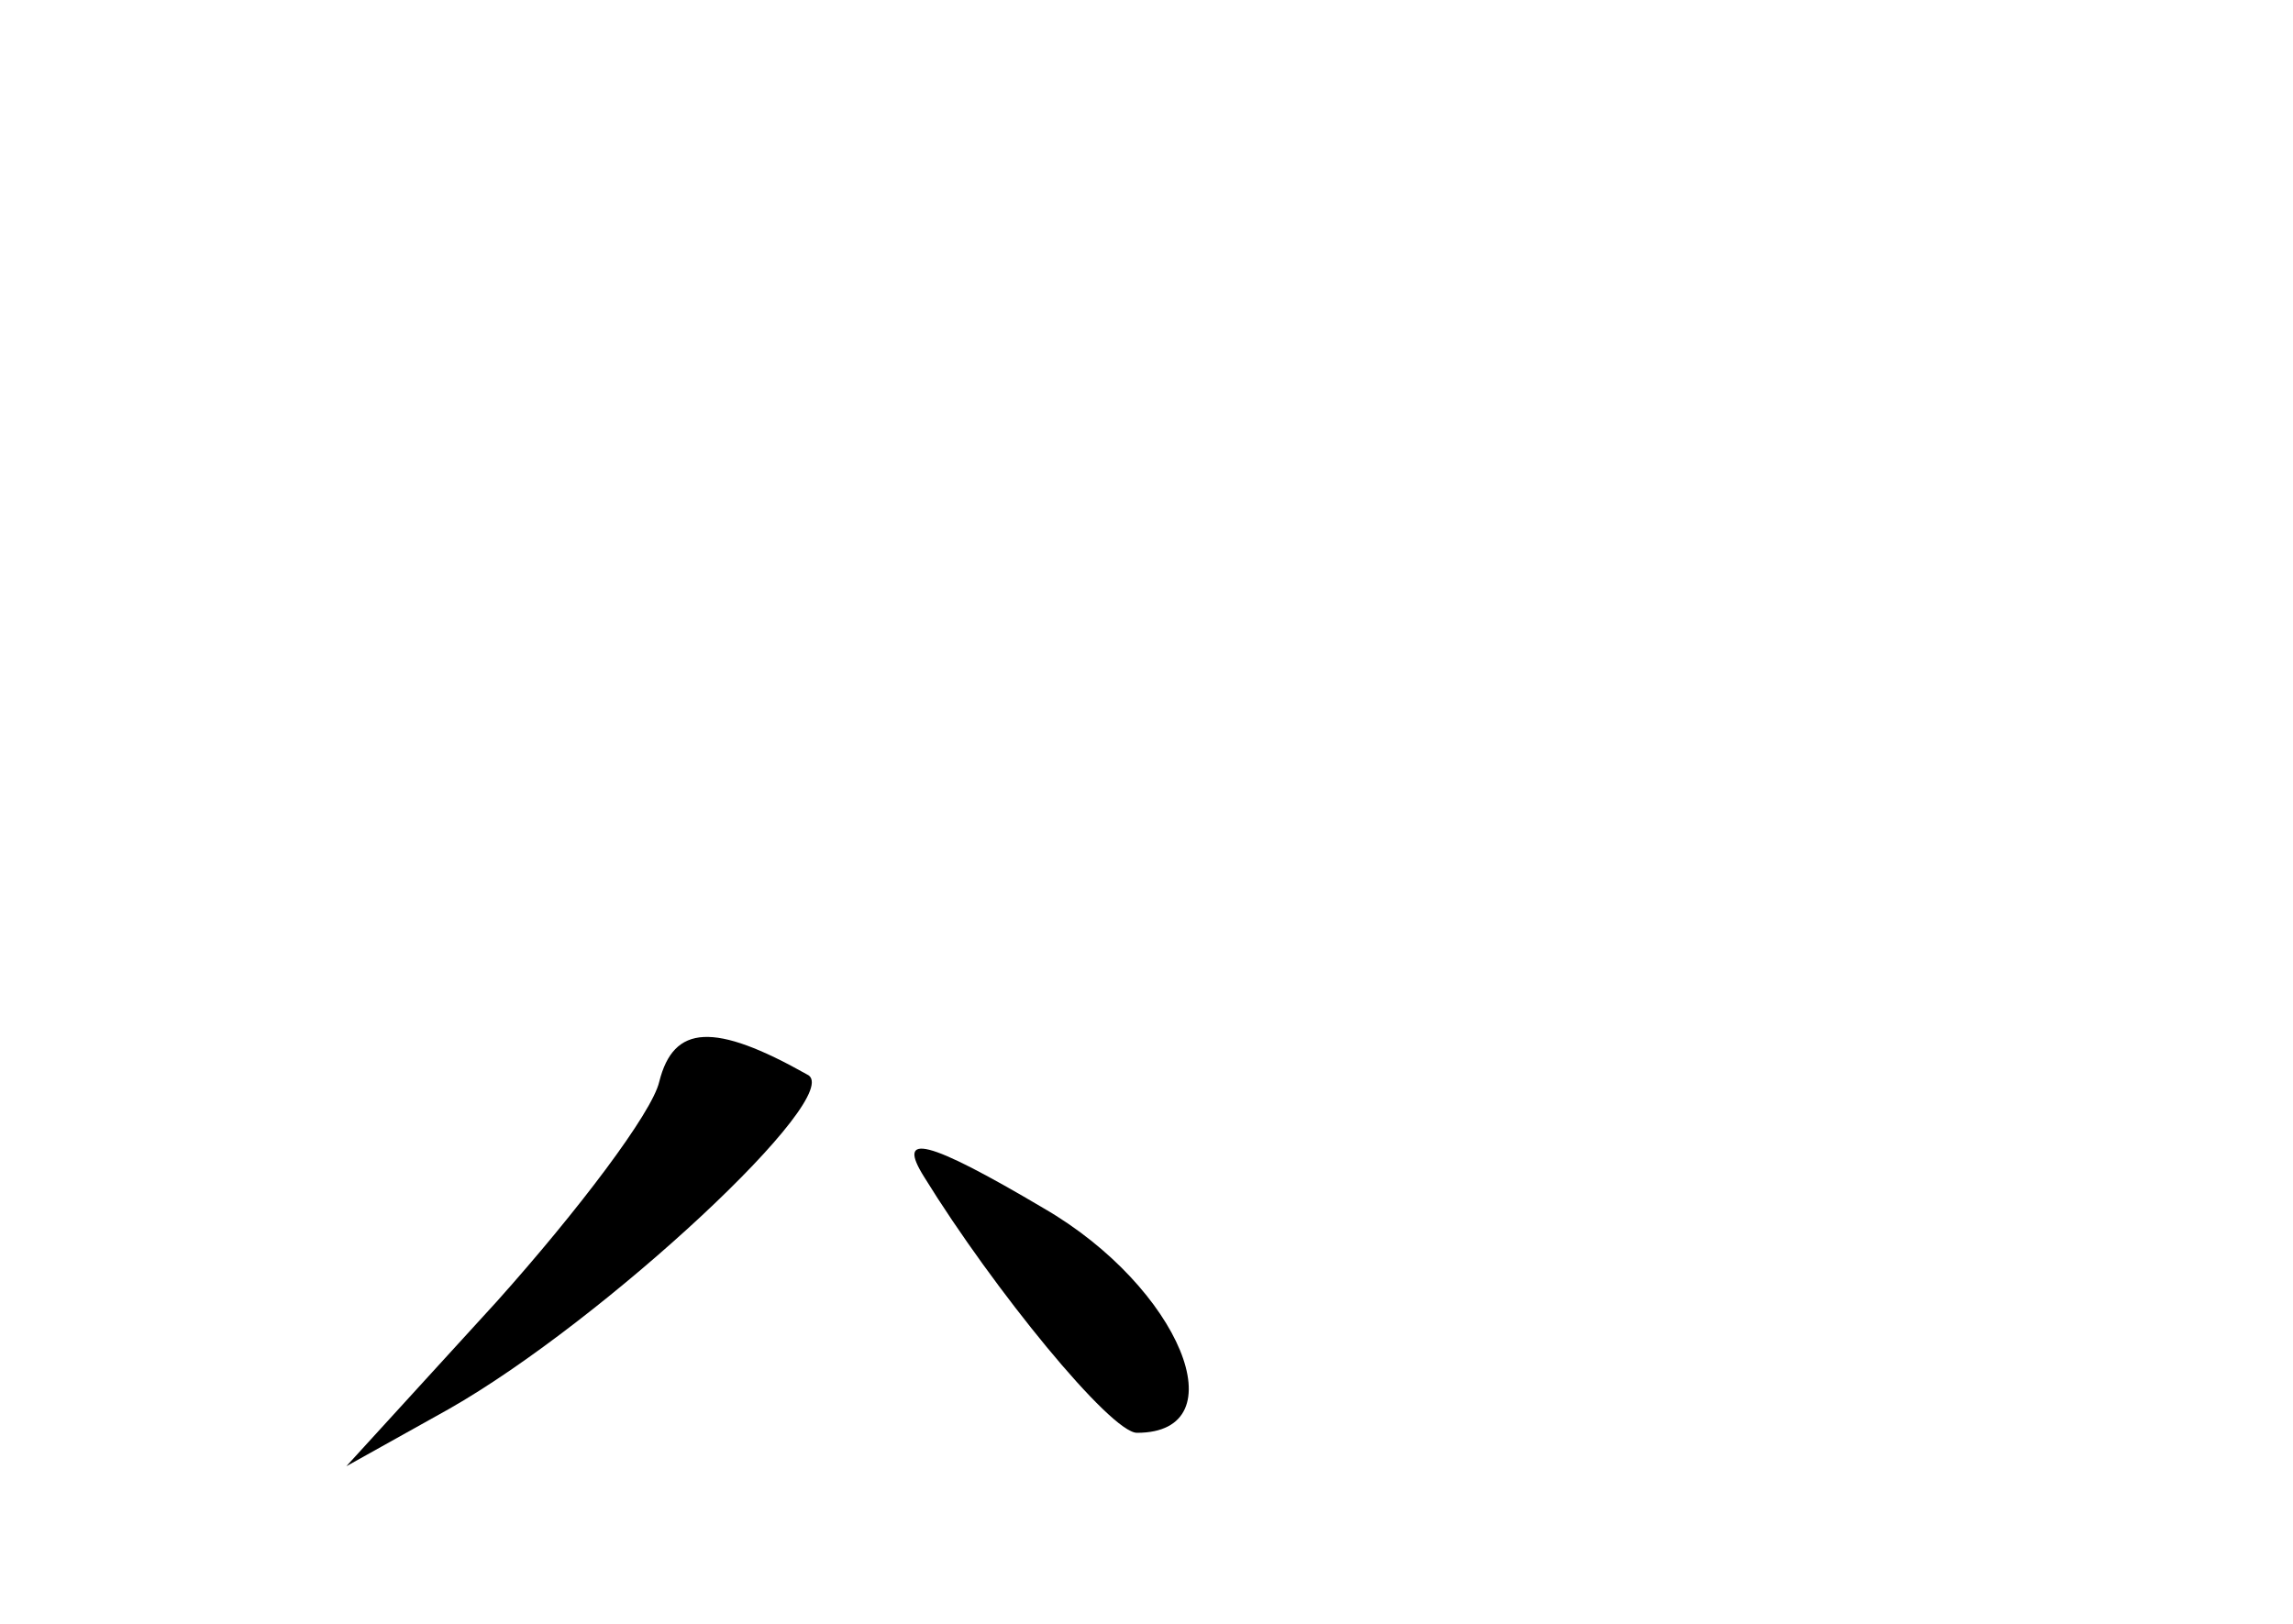 <?xml version="1.0" standalone="no"?>
<!DOCTYPE svg PUBLIC "-//W3C//DTD SVG 20010904//EN"
 "http://www.w3.org/TR/2001/REC-SVG-20010904/DTD/svg10.dtd">
<svg version="1.0" xmlns="http://www.w3.org/2000/svg"
 width="96pt" height="68pt" viewBox="0 0 96 68"
 preserveAspectRatio="xMidYMid meet">
<g transform="translate(0,68) scale(0.1,-0.1)"
fill="#000000" stroke="none">
<path d="M276 227 c-3 -13 -34 -54 -68 -92 l-63 -69 43 24 c65 37 167 132 150
140 -39 22 -56 21 -62 -3z"/>
<path d="M387 187 c29 -47 78 -107 89 -107 43 0 18 61 -39 94 -49 29 -62 32
-50 13z"/>
</g>
</svg>
